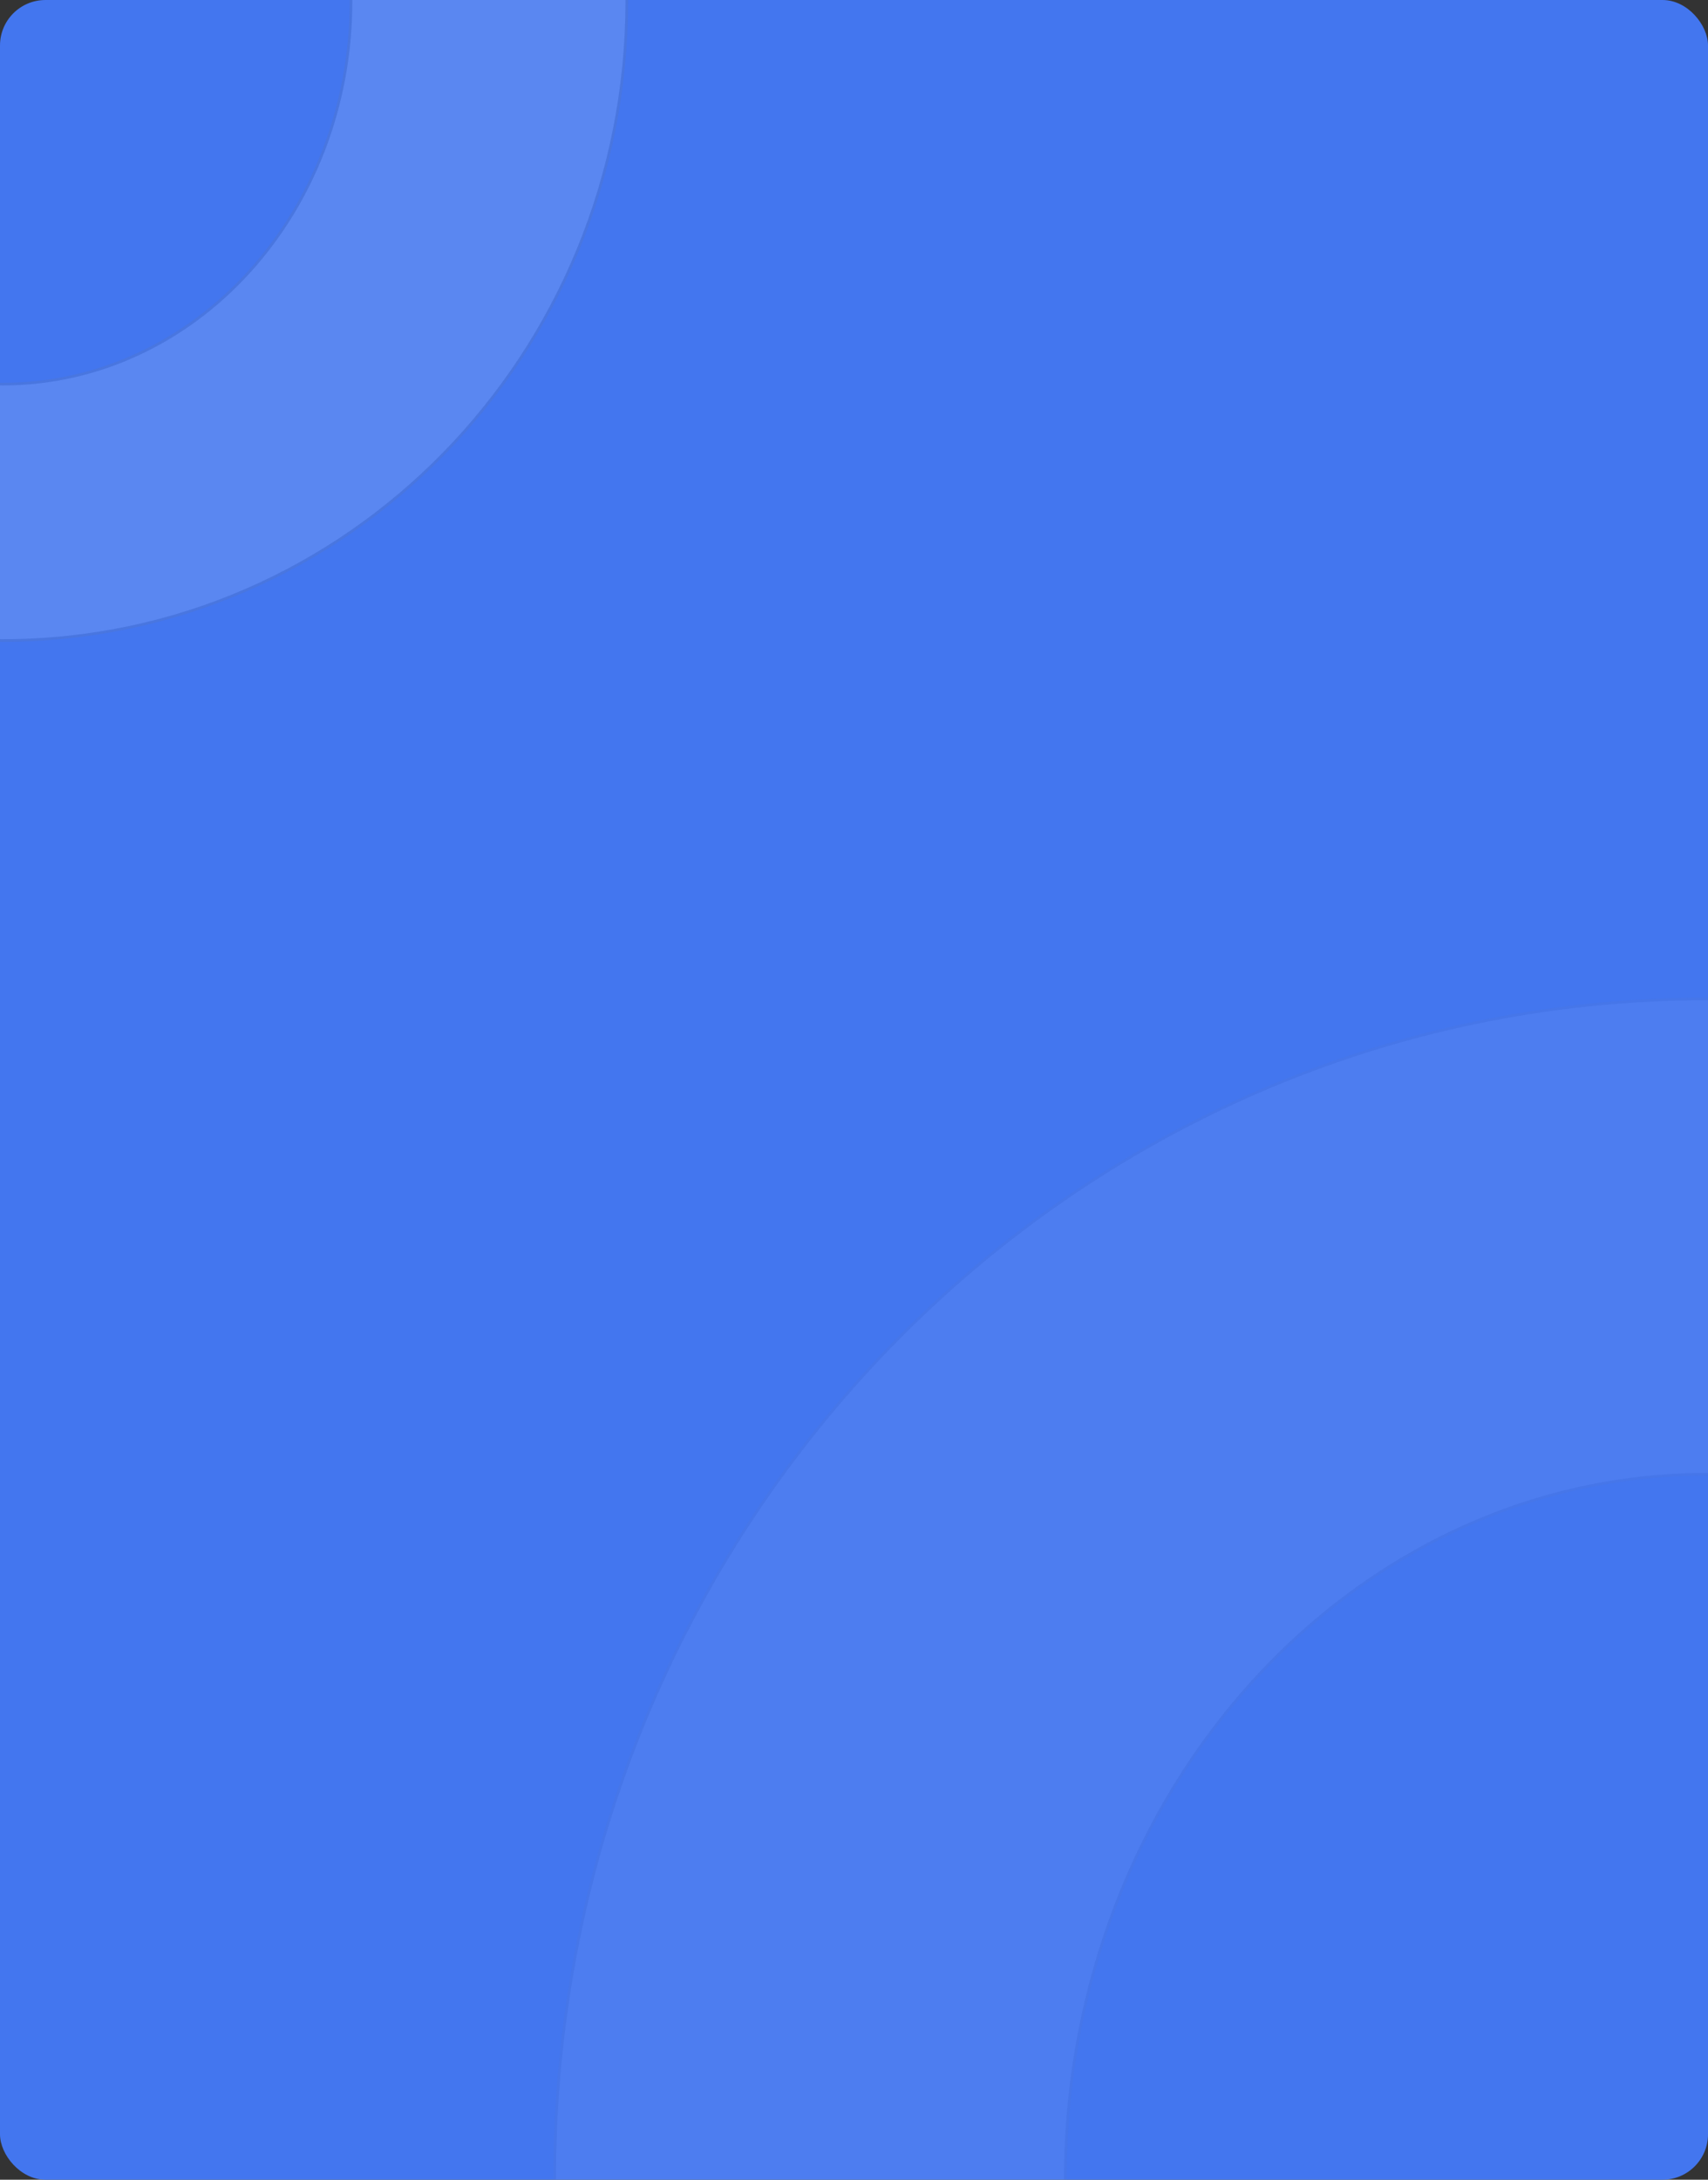 <svg xmlns="http://www.w3.org/2000/svg" xmlns:xlink="http://www.w3.org/1999/xlink" width="639" height="815" viewBox="0 0 639 815">
  <rect x="0" y="0" width="639" height="815" fill="#333333" stroke="none"/>
  <defs>
    <linearGradient id="linear-gradient" x1="0.5" x2="0.5" y2="1" gradientUnits="objectBoundingBox">
      <stop offset="0" stop-color="#fbb802"/>
      <stop offset="1" stop-color="#fb9902"/>
    </linearGradient>
    <clipPath id="clip-path">
      <path id="Hover" d="M0,0H634a5,5,0,0,1,5,5V810a5,5,0,0,1-5,5H0a0,0,0,0,1,0,0V0A0,0,0,0,1,0,0Z" transform="translate(50 155)" stroke="#707070" stroke-linecap="round" stroke-width="1" fill="url(#linear-gradient)"/>
    </clipPath>
  </defs>
  <g id="Group_1715" data-name="Group 1715" transform="translate(-50 -182)">
    <rect id="Hover-2" data-name="Hover" width="639" height="815" rx="17" transform="translate(50 182)" fill="#4376ef"/>
    <g id="Group_3" data-name="Group 3" transform="translate(0 27)" clip-path="url(#clip-path)">
      <g id="Exclusion_1" data-name="Exclusion 1" transform="translate(257 528)" fill="#fff" stroke-linecap="round" opacity="0.051">
        <path d="M 431.5 883.5 C 416.799 883.5 401.972 882.733 387.433 881.221 C 373.104 879.73 358.706 877.479 344.64 874.531 C 330.754 871.62 316.858 867.96 303.337 863.652 C 289.968 859.393 276.645 854.398 263.739 848.807 C 238.202 837.742 213.57 824.047 190.529 808.102 C 167.706 792.309 146.245 774.17 126.741 754.192 C 107.237 734.213 89.53 712.229 74.111 688.851 C 58.544 665.249 45.174 640.016 34.372 613.856 C 28.913 600.636 24.037 586.989 19.878 573.292 C 15.672 559.44 12.098 545.204 9.257 530.98 C 6.378 516.57 4.181 501.821 2.725 487.143 C 1.249 472.248 0.5 457.06 0.5 442 C 0.5 426.94 1.249 411.752 2.725 396.857 C 4.181 382.178 6.378 367.429 9.257 353.02 C 12.098 338.796 15.672 324.56 19.878 310.708 C 24.037 297.012 28.913 283.364 34.372 270.144 C 45.174 243.983 58.544 218.751 74.111 195.149 C 89.53 171.77 107.238 149.786 126.741 129.808 C 146.245 109.829 167.707 91.691 190.529 75.898 C 213.57 59.953 238.202 46.258 263.739 35.193 C 276.644 29.602 289.967 24.607 303.337 20.348 C 316.859 16.04 330.755 12.38 344.64 9.469 C 358.707 6.521 373.105 4.27 387.433 2.779 C 401.973 1.267 416.8 0.5 431.5 0.5 C 446.2 0.5 461.027 1.267 475.567 2.779 C 489.894 4.27 504.292 6.521 518.36 9.469 C 532.245 12.38 546.141 16.04 559.663 20.348 C 573.034 24.608 586.356 29.602 599.261 35.193 C 624.798 46.258 649.43 59.953 672.471 75.898 C 695.294 91.692 716.755 109.83 736.259 129.808 C 755.763 149.786 773.47 171.77 788.889 195.149 C 804.456 218.751 817.826 243.983 828.628 270.144 C 834.087 283.363 838.963 297.011 843.122 310.708 C 847.328 324.56 850.902 338.796 853.743 353.02 C 856.622 367.429 858.819 382.178 860.275 396.857 C 861.751 411.753 862.5 426.941 862.5 442 C 862.5 457.059 861.751 472.247 860.275 487.143 C 858.819 501.821 856.622 516.57 853.743 530.98 C 850.902 545.204 847.328 559.44 843.122 573.292 C 838.963 586.99 834.087 600.637 828.628 613.855 C 817.826 640.017 804.456 665.249 788.889 688.851 C 773.47 712.23 755.763 734.213 736.259 754.192 C 716.755 774.17 695.294 792.308 672.471 808.102 C 649.43 824.047 624.798 837.742 599.261 848.807 C 586.355 854.398 573.033 859.393 559.663 863.652 C 546.142 867.96 532.246 871.62 518.36 874.531 C 504.292 877.479 489.895 879.73 475.567 881.221 C 461.028 882.733 446.201 883.5 431.5 883.5 Z M 431.475 178.238 C 415.195 178.238 398.925 180.042 383.116 183.598 C 367.71 187.065 352.556 192.237 338.075 198.971 C 323.859 205.583 310.147 213.766 297.32 223.294 C 284.617 232.73 272.672 243.566 261.817 255.502 C 250.962 267.438 241.107 280.57 232.526 294.535 C 223.864 308.633 216.423 323.705 210.412 339.332 C 204.29 355.246 199.588 371.901 196.437 388.832 C 193.204 406.204 191.565 424.084 191.565 441.975 C 191.565 459.866 193.204 477.746 196.437 495.118 C 199.588 512.049 204.29 528.703 210.412 544.618 C 216.423 560.244 223.864 575.316 232.526 589.415 C 241.107 603.38 250.962 616.513 261.817 628.448 C 272.671 640.383 284.617 651.219 297.32 660.656 C 310.147 670.184 323.859 678.367 338.075 684.978 C 352.556 691.713 367.71 696.885 383.116 700.351 C 398.925 703.908 415.195 705.711 431.475 705.711 C 447.756 705.711 464.026 703.908 479.835 700.351 C 495.241 696.885 510.395 691.713 524.876 684.978 C 539.093 678.366 552.805 670.183 565.631 660.656 C 578.334 651.22 590.279 640.383 601.134 628.448 C 611.989 616.513 621.844 603.38 630.425 589.415 C 639.087 575.316 646.528 560.244 652.539 544.618 C 658.661 528.703 663.363 512.049 666.514 495.118 C 669.747 477.746 671.386 459.866 671.386 441.975 C 671.386 424.084 669.747 406.204 666.514 388.832 C 663.363 371.901 658.661 355.247 652.539 339.332 C 646.528 323.706 639.088 308.634 630.425 294.535 C 621.844 280.569 611.989 267.437 601.134 255.502 C 590.279 243.566 578.334 232.73 565.631 223.294 C 552.805 213.766 539.093 205.583 524.876 198.971 C 510.395 192.237 495.241 187.065 479.835 183.598 C 464.026 180.042 447.756 178.238 431.475 178.238 Z" stroke="none"/>
        <path d="M 431.5 883 C 446.184 883 460.993 882.234 475.515 880.723 C 489.826 879.235 504.207 876.986 518.257 874.041 C 532.127 871.134 546.006 867.478 559.511 863.176 C 572.865 858.921 586.172 853.933 599.062 848.348 C 624.57 837.296 649.172 823.617 672.187 807.691 C 694.983 791.915 716.42 773.798 735.901 753.843 C 755.383 733.887 773.07 711.928 788.472 688.576 C 804.021 665 817.376 639.797 828.166 613.665 C 833.618 600.461 838.489 586.829 842.644 573.147 C 846.845 559.31 850.415 545.09 853.253 530.883 C 856.128 516.488 858.323 501.755 859.777 487.093 C 861.252 472.214 862 457.043 862 442 C 862 426.957 861.252 411.786 859.777 396.907 C 858.323 382.243 856.128 367.511 853.253 353.118 C 850.415 338.91 846.845 324.69 842.644 310.853 C 838.489 297.172 833.618 283.539 828.166 270.335 C 817.376 244.203 804.021 219 788.472 195.424 C 773.07 172.072 755.383 150.113 735.901 130.158 C 716.42 110.202 694.983 92.085 672.187 76.309 C 649.172 60.382 624.569 46.703 599.062 35.652 C 586.173 30.068 572.866 25.079 559.511 20.824 C 546.005 16.521 532.126 12.866 518.257 9.959 C 504.206 7.013 489.825 4.765 475.515 3.277 C 460.992 1.766 446.183 1 431.5 1 C 416.817 1 402.008 1.766 387.485 3.277 C 373.174 4.765 358.793 7.014 344.743 9.959 C 330.874 12.866 316.995 16.521 303.489 20.824 C 290.135 25.079 276.828 30.068 263.938 35.652 C 238.431 46.703 213.828 60.382 190.813 76.309 C 168.017 92.084 146.581 110.201 127.099 130.158 C 107.618 150.113 89.93 172.072 74.528 195.424 C 58.979 219 45.624 244.204 34.834 270.335 C 29.381 283.54 24.51 297.173 20.356 310.853 C 16.155 324.69 12.585 338.91 9.747 353.118 C 6.872 367.511 4.677 382.243 3.223 396.907 C 1.748 411.785 1 426.956 1 442 C 1 457.044 1.748 472.215 3.223 487.093 C 4.677 501.755 6.872 516.488 9.747 530.883 C 12.585 545.09 16.155 559.31 20.356 573.147 C 24.51 586.828 29.381 600.46 34.834 613.665 C 45.624 639.796 58.979 665 74.528 688.576 C 89.93 711.928 107.617 733.886 127.099 753.843 C 146.581 773.798 168.017 791.916 190.813 807.691 C 213.828 823.617 238.43 837.296 263.938 848.348 C 276.829 853.933 290.136 858.922 303.489 863.176 C 316.994 867.479 330.873 871.134 344.743 874.041 C 358.792 876.986 373.173 879.234 387.485 880.723 C 402.007 882.234 416.816 883 431.5 883 M 431.475 177.738 C 447.793 177.738 464.1 179.546 479.945 183.111 C 495.386 186.585 510.574 191.769 525.087 198.518 C 539.335 205.144 553.076 213.345 565.929 222.892 C 578.658 232.348 590.627 243.206 601.504 255.165 C 612.38 267.123 622.253 280.281 630.851 294.273 C 639.53 308.398 646.983 323.498 653.006 339.152 C 659.139 355.095 663.849 371.779 667.005 388.74 C 670.244 406.143 671.886 424.053 671.886 441.975 C 671.886 459.896 670.244 477.807 667.005 495.209 C 663.849 512.171 659.139 528.855 653.006 544.797 C 646.983 560.452 639.529 575.552 630.851 589.676 C 622.254 603.668 612.38 616.826 601.504 628.784 C 590.628 640.743 578.658 651.602 565.929 661.057 C 553.076 670.605 539.335 678.805 525.087 685.432 C 510.574 692.181 495.386 697.365 479.945 700.839 C 464.1 704.404 447.793 706.211 431.475 706.211 C 415.158 706.211 398.851 704.404 383.006 700.839 C 367.565 697.365 352.377 692.181 337.864 685.432 C 323.617 678.806 309.876 670.605 297.022 661.057 C 284.293 651.601 272.323 640.743 261.447 628.784 C 250.571 616.826 240.698 603.669 232.1 589.676 C 223.422 575.552 215.968 560.452 209.945 544.797 C 203.812 528.854 199.102 512.17 195.946 495.209 C 192.707 477.807 191.065 459.896 191.065 441.975 C 191.065 424.053 192.707 406.143 195.946 388.74 C 199.102 371.779 203.812 355.095 209.945 339.152 C 215.968 323.497 223.422 308.398 232.1 294.273 C 240.697 280.282 250.571 267.124 261.447 255.166 C 272.324 243.206 284.293 232.348 297.022 222.892 C 309.876 213.344 323.617 205.144 337.864 198.518 C 352.377 191.769 367.565 186.585 383.006 183.111 C 398.851 179.546 415.158 177.738 431.475 177.738 M 431.5 884 C 416.781 884 401.938 883.232 387.382 881.718 C 373.036 880.226 358.621 877.972 344.538 875.02 C 330.636 872.106 316.723 868.442 303.185 864.129 C 289.799 859.864 276.461 854.863 263.541 849.265 C 237.973 838.188 213.312 824.477 190.244 808.513 C 167.395 792.701 145.91 774.542 126.384 754.541 C 106.857 734.54 89.13 712.531 73.694 689.126 C 58.109 665.497 44.724 640.237 33.909 614.046 C 28.445 600.812 23.563 587.149 19.399 573.437 C 15.189 559.57 11.611 545.318 8.767 531.078 C 5.885 516.652 3.685 501.887 2.228 487.192 C 0.75 472.282 0 457.077 0 442 C 0 426.923 0.75 411.718 2.228 396.808 C 3.685 382.113 5.885 367.347 8.767 352.922 C 11.611 338.682 15.189 324.43 19.399 310.563 C 23.563 296.851 28.445 283.188 33.909 269.954 C 44.724 243.763 58.109 218.503 73.694 194.874 C 89.13 171.469 106.857 149.46 126.384 129.459 C 145.91 109.458 167.395 91.299 190.244 75.487 C 213.312 59.523 237.973 45.812 263.541 34.735 C 276.461 29.137 289.799 24.136 303.185 19.871 C 316.723 15.558 330.636 11.894 344.538 8.98 C 358.622 6.028 373.037 3.774 387.382 2.282 C 401.938 0.768 416.781 0 431.5 0 C 446.219 0 461.062 0.768 475.618 2.282 C 489.963 3.774 504.378 6.028 518.462 8.98 C 532.364 11.894 546.277 15.558 559.815 19.871 C 573.201 24.136 586.54 29.137 599.459 34.735 C 625.027 45.812 649.688 59.523 672.756 75.487 C 695.605 91.299 717.09 109.458 736.617 129.459 C 756.143 149.46 773.87 171.469 789.307 194.874 C 804.891 218.503 818.276 243.763 829.091 269.954 C 834.555 283.188 839.437 296.851 843.601 310.563 C 847.811 324.43 851.389 338.682 854.233 352.922 C 857.115 367.347 859.315 382.113 860.772 396.808 C 862.25 411.718 863 426.923 863 442 C 863 457.077 862.25 472.282 860.772 487.192 C 859.315 501.887 857.115 516.652 854.233 531.078 C 851.389 545.318 847.811 559.57 843.601 573.437 C 839.437 587.149 834.555 600.812 829.091 614.046 C 818.276 640.236 804.891 665.497 789.307 689.126 C 773.87 712.531 756.143 734.54 736.617 754.541 C 717.09 774.543 695.604 792.701 672.756 808.513 C 649.688 824.477 625.027 838.188 599.459 849.265 C 586.54 854.863 573.201 859.864 559.815 864.129 C 546.277 868.442 532.364 872.106 518.462 875.02 C 504.379 877.972 489.964 880.226 475.618 881.718 C 461.062 883.232 446.219 884 431.5 884 Z M 431.475 178.738 C 415.232 178.738 398.998 180.538 383.226 184.086 C 367.854 187.545 352.734 192.705 338.286 199.425 C 324.1 206.022 310.417 214.188 297.619 223.695 C 284.941 233.112 273.02 243.926 262.187 255.838 C 251.353 267.751 241.517 280.858 232.952 294.797 C 224.306 308.869 216.879 323.913 210.879 339.511 C 204.768 355.397 200.074 372.022 196.929 388.923 C 193.701 406.266 192.065 424.115 192.065 441.975 C 192.065 459.835 193.701 477.684 196.929 495.026 C 200.074 511.928 204.768 528.553 210.879 544.438 C 216.879 560.036 224.306 575.08 232.952 589.153 C 241.517 603.092 251.353 616.199 262.187 628.111 C 273.02 640.023 284.941 650.838 297.619 660.255 C 310.417 669.762 324.1 677.928 338.286 684.525 C 352.734 691.244 367.854 696.405 383.226 699.863 C 398.998 703.412 415.232 705.211 431.475 705.211 C 447.719 705.211 463.953 703.412 479.725 699.863 C 495.097 696.405 510.217 691.244 524.665 684.525 C 538.852 677.927 552.534 669.762 565.332 660.255 C 578.01 650.838 589.931 640.023 600.765 628.111 C 611.598 616.199 621.434 603.092 629.999 589.153 C 638.645 575.08 646.072 560.036 652.072 544.438 C 658.183 528.552 662.877 511.928 666.022 495.026 C 669.25 477.684 670.886 459.835 670.886 441.975 C 670.886 424.115 669.25 406.266 666.022 388.923 C 662.877 372.022 658.183 355.397 652.072 339.511 C 646.072 323.914 638.646 308.87 629.999 294.797 C 621.434 280.858 611.598 267.75 600.765 255.838 C 589.931 243.926 578.01 233.112 565.332 223.695 C 552.534 214.188 538.852 206.022 524.665 199.425 C 510.217 192.705 495.097 187.545 479.725 184.086 C 463.953 180.538 447.719 178.738 431.475 178.738 Z" stroke="none" fill="#707070"/>
      </g>
      <g id="Exclusion_2" data-name="Exclusion 2" transform="translate(-183 -84)" fill="#fff" stroke-linecap="round" opacity="0.124">
        <path d="M 234 478.5 C 226.035 478.5 218.003 478.085 210.127 477.266 C 202.363 476.459 194.563 475.241 186.943 473.645 C 179.421 472.069 171.893 470.088 164.567 467.756 C 157.324 465.45 150.106 462.746 143.115 459.72 C 129.28 453.731 115.935 446.317 103.453 437.686 C 91.089 429.136 79.462 419.318 68.895 408.503 C 58.328 397.687 48.734 385.787 40.381 373.131 C 31.947 360.354 24.703 346.695 18.851 332.533 C 15.894 325.377 13.252 317.989 10.999 310.575 C 8.72 303.076 6.784 295.37 5.244 287.67 C 3.685 279.868 2.494 271.884 1.706 263.938 C 0.906 255.875 0.5 247.653 0.5 239.5 C 0.5 231.347 0.906 223.125 1.706 215.062 C 2.494 207.115 3.685 199.131 5.244 191.33 C 6.784 183.63 8.72 175.924 10.999 168.425 C 13.252 161.01 15.894 153.622 18.851 146.467 C 24.703 132.305 31.947 118.646 40.381 105.869 C 48.735 93.213 58.328 81.312 68.895 70.498 C 79.461 59.683 91.088 49.864 103.453 41.314 C 115.936 32.683 129.28 25.269 143.115 19.28 C 150.106 16.254 157.324 13.55 164.567 11.244 C 171.892 8.912 179.421 6.931 186.943 5.355 C 194.565 3.759 202.365 2.541 210.127 1.734 C 218.003 0.915 226.035 0.5 234 0.5 C 241.965 0.5 249.997 0.915 257.873 1.734 C 265.635 2.541 273.435 3.759 281.057 5.355 C 288.578 6.93 296.107 8.912 303.433 11.244 C 310.676 13.55 317.894 16.254 324.885 19.28 C 338.72 25.269 352.064 32.683 364.547 41.314 C 376.912 49.864 388.539 59.683 399.105 70.498 C 409.672 81.312 419.265 93.213 427.619 105.869 C 436.053 118.645 443.296 132.305 449.149 146.467 C 452.106 153.622 454.748 161.01 457.001 168.425 C 459.28 175.924 461.216 183.63 462.756 191.33 C 464.315 199.131 465.506 207.116 466.294 215.062 C 467.094 223.125 467.5 231.348 467.5 239.5 C 467.5 247.652 467.094 255.875 466.294 263.938 C 465.506 271.884 464.315 279.868 462.756 287.67 C 461.216 295.37 459.28 303.076 457.001 310.575 C 454.748 317.989 452.106 325.377 449.149 332.533 C 443.297 346.695 436.053 360.354 427.619 373.131 C 419.266 385.787 409.672 397.687 399.105 408.503 C 388.539 419.317 376.912 429.136 364.547 437.686 C 352.065 446.317 338.72 453.731 324.885 459.72 C 317.893 462.747 310.676 465.45 303.433 467.756 C 296.109 470.088 288.58 472.069 281.057 473.645 C 273.436 475.241 265.636 476.459 257.873 477.266 C 249.997 478.085 241.965 478.5 234 478.5 Z M 233.987 96.35 C 225.141 96.35 216.3 97.329 207.712 99.26 C 199.341 101.142 191.107 103.95 183.24 107.606 C 175.516 111.195 168.067 115.637 161.099 120.809 C 154.198 125.931 147.709 131.813 141.813 138.291 C 135.916 144.769 130.564 151.896 125.903 159.475 C 121.198 167.126 117.157 175.306 113.892 183.786 C 110.567 192.423 108.013 201.46 106.302 210.649 C 104.546 220.076 103.656 229.778 103.656 239.486 C 103.656 249.194 104.546 258.897 106.302 268.324 C 108.013 277.512 110.567 286.55 113.892 295.186 C 117.157 303.667 121.198 311.846 125.903 319.497 C 130.564 327.077 135.916 334.204 141.813 340.682 C 147.709 347.16 154.198 353.042 161.099 358.164 C 168.067 363.336 175.516 367.778 183.24 371.367 C 191.108 375.023 199.341 377.831 207.712 379.712 C 216.3 381.643 225.14 382.622 233.987 382.622 C 242.833 382.622 251.673 381.643 260.262 379.712 C 268.632 377.831 276.866 375.023 284.734 371.367 C 292.458 367.777 299.907 363.335 306.875 358.164 C 313.775 353.042 320.264 347.16 326.161 340.682 C 332.057 334.204 337.41 327.077 342.071 319.497 C 346.776 311.846 350.817 303.667 354.082 295.186 C 357.407 286.55 359.96 277.512 361.672 268.324 C 363.427 258.897 364.318 249.195 364.318 239.486 C 364.318 229.778 363.427 220.076 361.672 210.649 C 359.96 201.461 357.407 192.423 354.082 183.786 C 350.817 175.306 346.776 167.126 342.071 159.475 C 337.41 151.896 332.057 144.768 326.161 138.291 C 320.264 131.812 313.775 125.931 306.875 120.809 C 299.907 115.637 292.458 111.195 284.734 107.606 C 276.866 103.95 268.633 101.142 260.262 99.26 C 251.673 97.329 242.833 96.35 233.987 96.35 Z" stroke="none"/>
        <path d="M 234 478 C 241.948 478 249.963 477.586 257.822 476.769 C 265.567 475.964 273.35 474.748 280.954 473.155 C 288.461 471.583 295.973 469.606 303.281 467.28 C 310.508 464.979 317.71 462.281 324.686 459.261 C 338.492 453.285 351.807 445.887 364.263 437.275 C 376.601 428.743 388.204 418.945 398.748 408.153 C 409.292 397.361 418.866 385.485 427.202 372.856 C 435.618 360.105 442.847 346.475 448.687 332.342 C 451.638 325.201 454.275 317.828 456.523 310.429 C 458.797 302.946 460.729 295.256 462.265 287.572 C 463.822 279.786 465.01 271.818 465.797 263.889 C 466.595 255.842 467 247.636 467 239.5 C 467 231.364 466.595 223.158 465.797 215.111 C 465.01 207.181 463.822 199.213 462.265 191.428 C 460.729 183.744 458.797 176.054 456.523 168.571 C 454.274 161.171 451.638 153.798 448.687 146.658 C 442.847 132.525 435.618 118.894 427.202 106.144 C 418.866 93.515 409.292 81.639 398.748 70.847 C 388.204 60.055 376.601 50.257 364.263 41.726 C 351.807 33.112 338.491 25.715 324.686 19.739 C 317.711 16.719 310.509 14.021 303.281 11.72 C 295.971 9.393 288.459 7.416 280.954 5.844 C 273.349 4.252 265.566 3.036 257.822 2.231 C 249.963 1.414 241.948 1 234 1 C 226.052 1 218.037 1.414 210.178 2.231 C 202.433 3.036 194.651 4.252 187.046 5.844 C 179.54 7.417 172.028 9.394 164.719 11.72 C 157.491 14.021 150.29 16.719 143.314 19.739 C 129.509 25.715 116.193 33.113 103.737 41.726 C 91.399 50.257 79.796 60.055 69.252 70.847 C 58.708 81.639 49.135 93.515 40.798 106.144 C 32.382 118.895 25.153 132.525 19.313 146.658 C 16.362 153.799 13.726 161.171 11.477 168.571 C 9.203 176.054 7.271 183.744 5.735 191.428 C 4.178 199.213 2.99 207.181 2.203 215.111 C 1.405 223.158 1 231.363 1 239.5 C 1 247.637 1.405 255.842 2.203 263.889 C 2.99 271.818 4.178 279.786 5.735 287.572 C 7.271 295.256 9.203 302.946 11.477 310.429 C 13.725 317.828 16.362 325.201 19.313 332.342 C 25.153 346.475 32.382 360.106 40.798 372.856 C 49.134 385.485 58.708 397.361 69.252 408.153 C 79.797 418.945 91.399 428.743 103.737 437.275 C 116.193 445.887 129.508 453.285 143.314 459.261 C 150.289 462.281 157.491 464.979 164.719 467.28 C 172.028 469.607 179.54 471.583 187.046 473.155 C 194.649 474.748 202.432 475.963 210.178 476.769 C 218.037 477.586 226.052 478 234 478 M 233.987 95.85 C 242.87 95.85 251.747 96.833 260.372 98.772 C 268.777 100.662 277.045 103.482 284.944 107.153 C 292.699 110.756 300.178 115.216 307.173 120.407 C 314.099 125.548 320.612 131.452 326.531 137.954 C 332.448 144.455 337.819 151.607 342.497 159.213 C 347.218 166.891 351.272 175.098 354.548 183.607 C 357.884 192.272 360.446 201.339 362.163 210.557 C 363.925 220.014 364.818 229.747 364.818 239.486 C 364.818 249.225 363.925 258.959 362.163 268.416 C 360.446 277.634 357.884 286.701 354.548 295.366 C 351.272 303.875 347.218 312.082 342.497 319.759 C 337.819 327.365 332.448 334.518 326.531 341.018 C 320.612 347.521 314.099 353.425 307.173 358.565 C 300.178 363.757 292.7 368.217 284.944 371.82 C 277.044 375.491 268.777 378.311 260.372 380.2 C 251.747 382.139 242.87 383.122 233.987 383.122 C 225.104 383.122 216.226 382.139 207.602 380.2 C 199.197 378.311 190.929 375.491 183.029 371.82 C 175.275 368.217 167.796 363.757 160.801 358.565 C 153.874 353.425 147.361 347.521 141.443 341.018 C 135.526 334.518 130.154 327.365 125.477 319.759 C 120.756 312.082 116.701 303.875 113.425 295.366 C 110.089 286.701 107.527 277.634 105.81 268.416 C 104.049 258.958 103.156 249.225 103.156 239.486 C 103.156 229.748 104.049 220.015 105.81 210.557 C 107.527 201.339 110.089 192.271 113.425 183.607 C 116.701 175.098 120.756 166.891 125.477 159.213 C 130.154 151.608 135.526 144.455 141.443 137.954 C 147.361 131.452 153.874 125.548 160.801 120.407 C 167.796 115.215 175.275 110.756 183.029 107.153 C 190.929 103.482 199.196 100.662 207.602 98.772 C 216.227 96.833 225.104 95.85 233.987 95.85 M 234 479 C 226.018 479 217.969 478.584 210.075 477.763 C 202.295 476.955 194.478 475.734 186.841 474.134 C 179.302 472.555 171.757 470.57 164.416 468.233 C 157.156 465.922 149.923 463.212 142.917 460.179 C 129.051 454.176 115.678 446.747 103.168 438.097 C 90.778 429.529 79.126 419.69 68.537 408.852 C 57.948 398.014 48.335 386.089 39.964 373.407 C 31.512 360.603 24.253 346.916 18.389 332.724 C 15.425 325.553 12.778 318.15 10.52 310.72 C 8.237 303.206 6.297 295.484 4.754 287.768 C 3.191 279.951 1.998 271.95 1.208 263.987 C 0.406 255.908 0 247.669 0 239.5 C 0 231.331 0.406 223.092 1.208 215.013 C 1.998 207.05 3.191 199.049 4.754 191.232 C 6.297 183.516 8.237 175.794 10.52 168.28 C 12.778 160.85 15.425 153.447 18.389 146.276 C 24.253 132.084 31.512 118.397 39.964 105.593 C 48.335 92.911 57.948 80.986 68.537 70.148 C 79.126 59.31 90.778 49.471 103.168 40.903 C 115.678 32.253 129.051 24.823 142.917 18.821 C 149.923 15.788 157.156 13.078 164.416 10.767 C 171.757 8.43 179.302 6.445 186.841 4.866 C 194.479 3.266 202.296 2.045 210.075 1.237 C 217.969 0.416 226.018 0 234 0 C 241.982 0 250.031 0.416 257.925 1.237 C 265.704 2.045 273.521 3.266 281.159 4.866 C 288.698 6.445 296.243 8.43 303.584 10.767 C 310.844 13.078 318.077 15.788 325.083 18.821 C 338.949 24.823 352.322 32.253 364.832 40.903 C 377.222 49.471 388.874 59.31 399.463 70.148 C 410.052 80.986 419.665 92.911 428.036 105.593 C 436.488 118.397 443.747 132.085 449.611 146.276 C 452.575 153.447 455.222 160.85 457.48 168.28 C 459.763 175.794 461.703 183.516 463.246 191.232 C 464.809 199.049 466.002 207.05 466.792 215.013 C 467.593 223.092 468 231.331 468 239.5 C 468 247.669 467.593 255.908 466.792 263.987 C 466.002 271.95 464.809 279.951 463.246 287.768 C 461.703 295.484 459.763 303.206 457.48 310.72 C 455.222 318.15 452.575 325.553 449.611 332.724 C 443.747 346.916 436.488 360.603 428.036 373.407 C 419.665 386.089 410.052 398.014 399.463 408.852 C 388.874 419.69 377.222 429.529 364.832 438.097 C 352.322 446.747 338.949 454.176 325.083 460.179 C 318.077 463.212 310.844 465.922 303.584 468.233 C 296.243 470.57 288.698 472.555 281.159 474.134 C 273.522 475.734 265.705 476.955 257.925 477.763 C 250.031 478.584 241.982 479 234 479 Z M 233.987 96.85 C 225.178 96.85 216.375 97.825 207.821 99.748 C 199.485 101.622 191.286 104.418 183.451 108.059 C 175.757 111.634 168.338 116.059 161.397 121.21 C 154.522 126.313 148.057 132.173 142.182 138.627 C 136.307 145.082 130.973 152.185 126.329 159.737 C 121.64 167.362 117.612 175.514 114.358 183.966 C 111.044 192.574 108.499 201.582 106.793 210.74 C 105.043 220.137 104.156 229.809 104.156 239.486 C 104.156 249.164 105.043 258.836 106.793 268.232 C 108.499 277.391 111.044 286.399 114.358 295.007 C 117.612 303.459 121.64 311.61 126.329 319.236 C 130.973 326.788 136.307 333.891 142.182 340.345 C 148.057 346.8 154.522 352.66 161.397 357.762 C 168.338 362.914 175.757 367.339 183.451 370.913 C 191.286 374.554 199.485 377.351 207.821 379.225 C 216.375 381.148 225.178 382.122 233.987 382.122 C 242.796 382.122 251.599 381.148 260.152 379.225 C 268.488 377.351 276.688 374.554 284.523 370.913 C 292.216 367.338 299.636 362.914 306.577 357.762 C 313.451 352.66 319.916 346.8 325.791 340.345 C 331.666 333.891 337 326.788 341.645 319.236 C 346.334 311.61 350.361 303.459 353.615 295.007 C 356.929 286.399 359.474 277.391 361.18 268.232 C 362.93 258.836 363.818 249.164 363.818 239.486 C 363.818 229.809 362.93 220.137 361.18 210.74 C 359.474 201.582 356.929 192.574 353.615 183.966 C 350.361 175.514 346.334 167.363 341.645 159.737 C 337 152.184 331.666 145.082 325.791 138.627 C 319.916 132.173 313.451 126.313 306.577 121.21 C 299.636 116.059 292.216 111.634 284.523 108.059 C 276.688 104.418 268.488 101.622 260.152 99.748 C 251.599 97.825 242.796 96.85 233.987 96.85 Z" stroke="none" fill="#707070"/>
      </g>
    </g>
  </g>
</svg>
